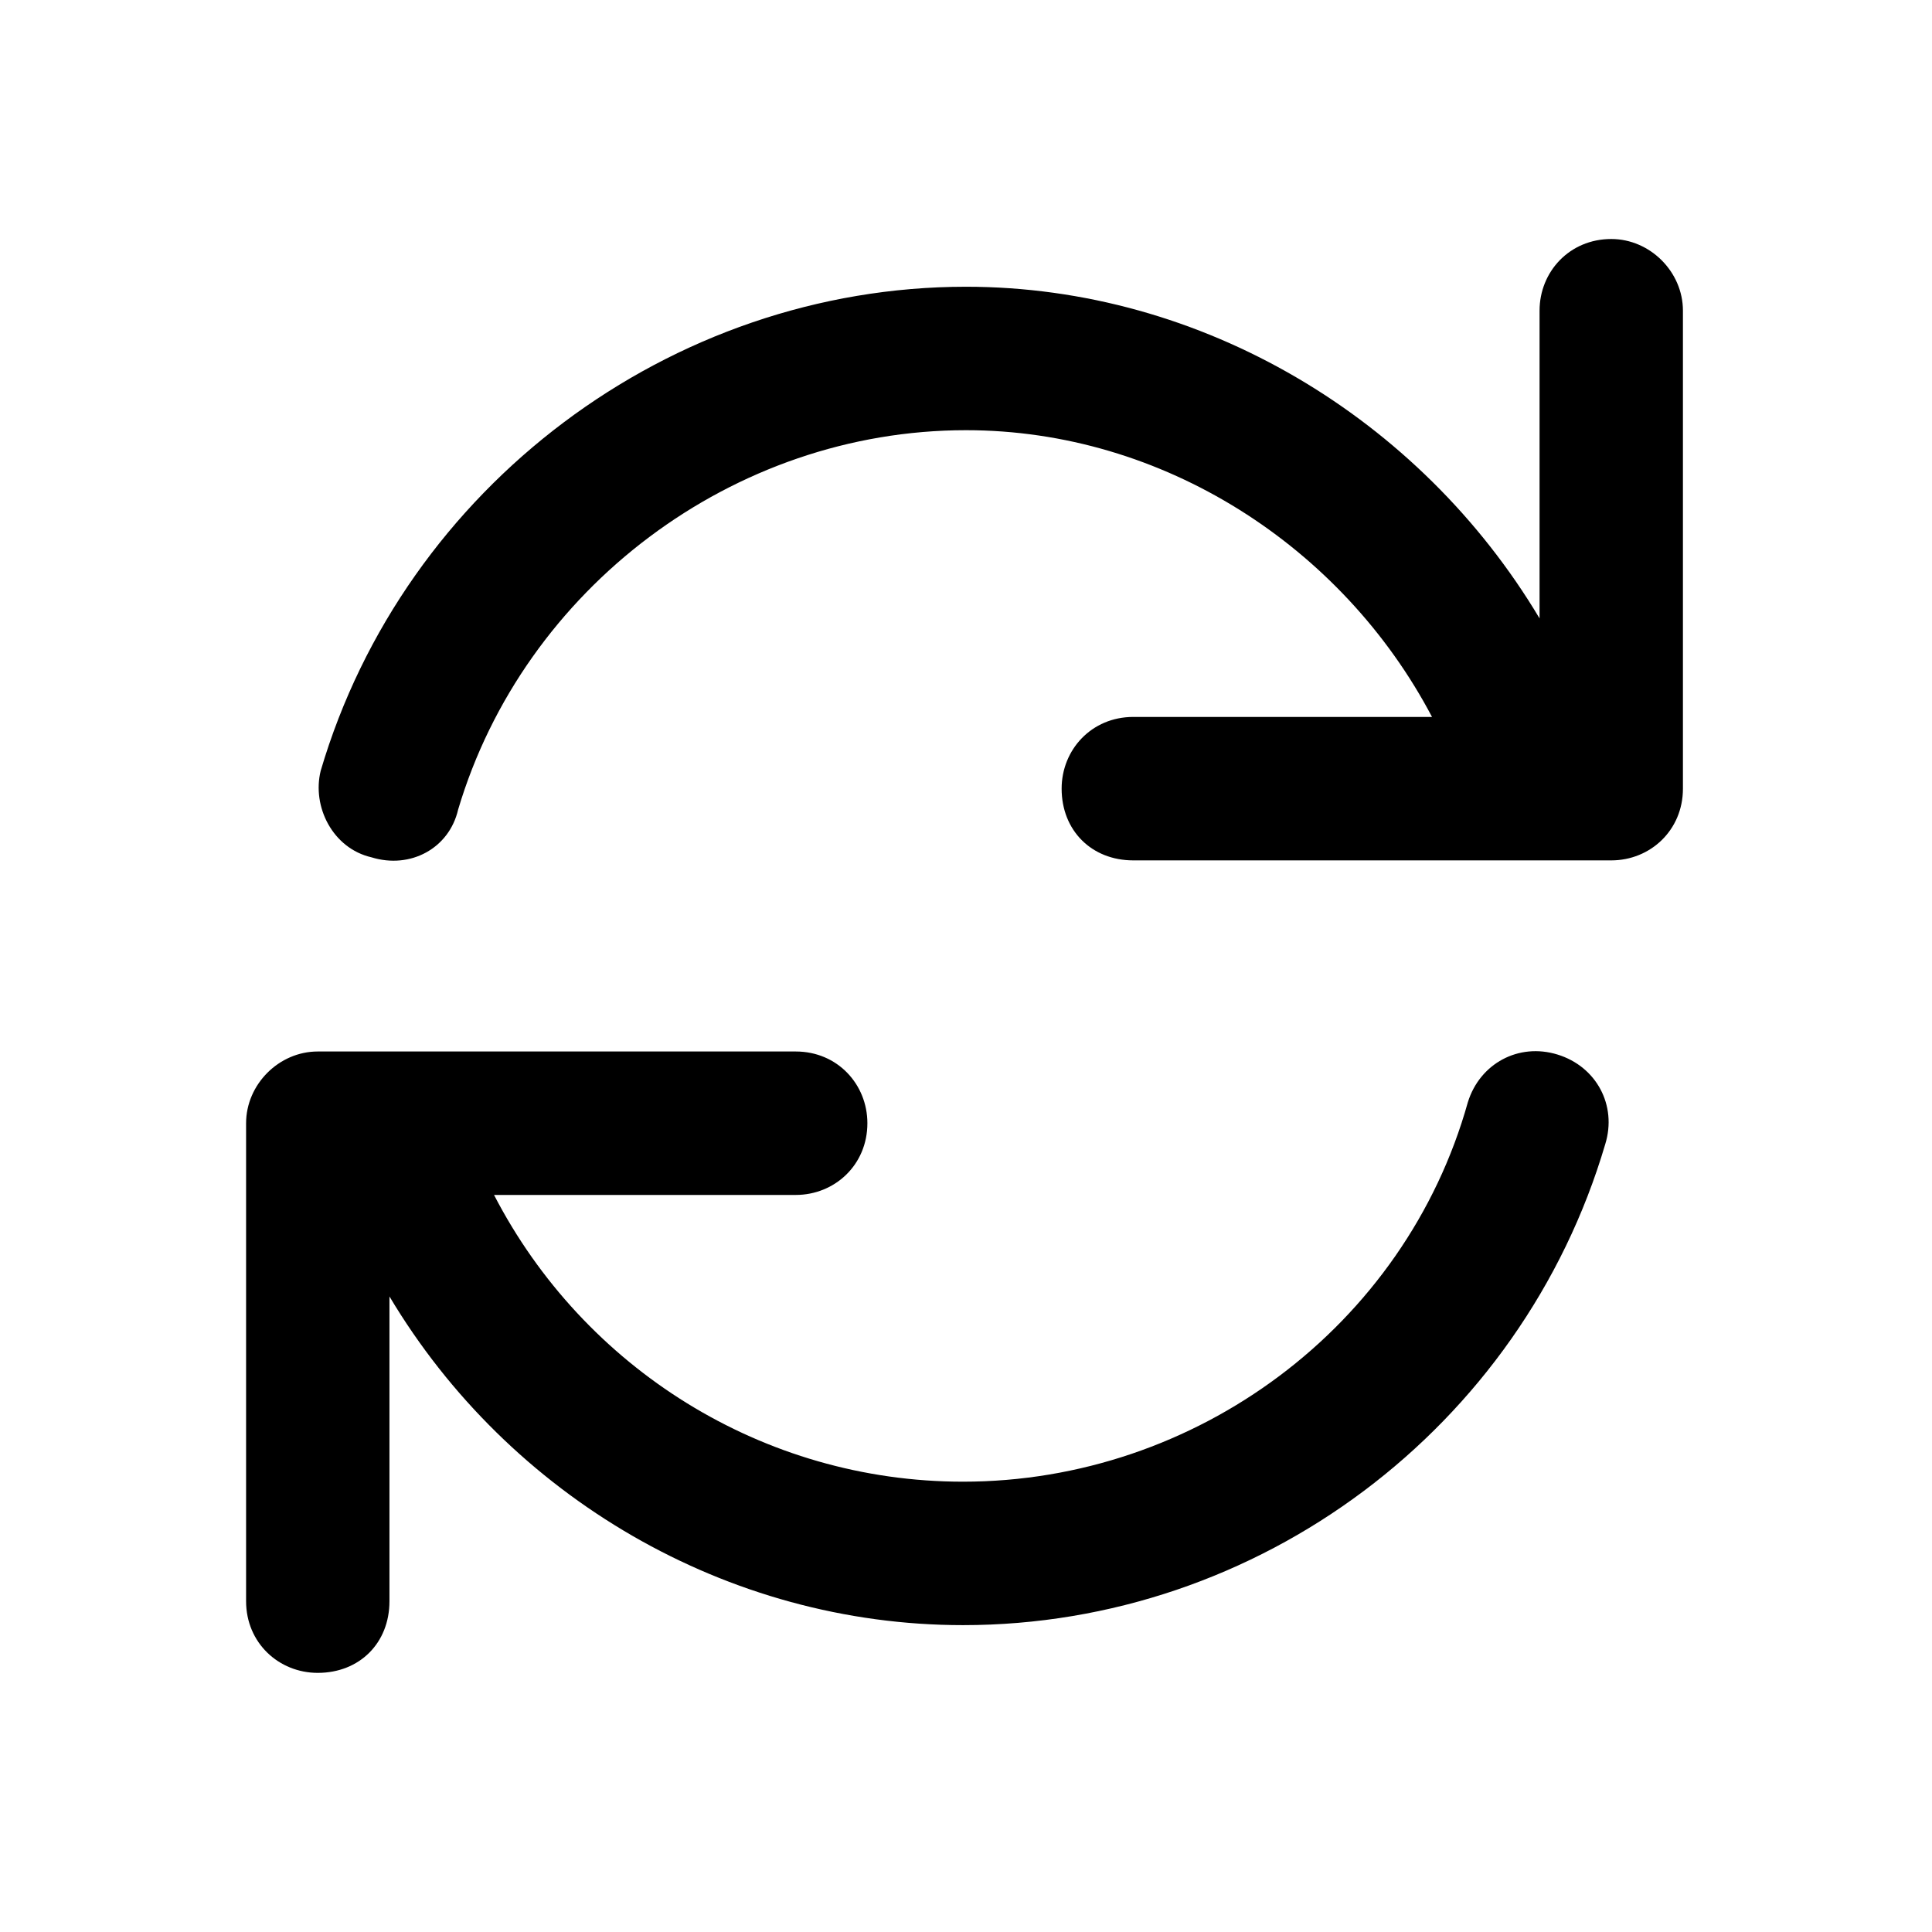 <svg width="24" height="24" viewBox="0 0 24 24" fill="currentColor" xmlns="http://www.w3.org/2000/svg">
<path d="M19.348 13.1C18.865 12.951 18.383 13.211 18.234 13.693C17.455 16.477 14.857 18.406 11.963 18.406C9.477 18.406 7.25 16.996 6.137 14.844H9.885C10.367 14.844 10.775 14.473 10.775 13.953C10.775 13.471 10.404 13.062 9.885 13.062H3.947C3.465 13.062 3.057 13.471 3.057 13.953V19.891C3.057 20.41 3.465 20.781 3.947 20.781C4.467 20.781 4.838 20.41 4.838 19.891V16.105C6.322 18.592 9.031 20.188 11.963 20.188C15.637 20.188 18.902 17.738 19.941 14.213C20.09 13.73 19.83 13.248 19.348 13.1ZM20.016 2.969C19.496 2.969 19.125 3.377 19.125 3.859V7.682C17.641 5.195 14.932 3.562 12 3.562C8.326 3.562 5.023 6.049 3.984 9.574C3.873 10.02 4.133 10.539 4.615 10.65C5.098 10.799 5.58 10.539 5.691 10.057C6.508 7.311 9.105 5.344 12 5.344C14.449 5.344 16.676 6.791 17.789 8.906H14.078C13.559 8.906 13.188 9.314 13.188 9.797C13.188 10.316 13.559 10.688 14.078 10.688H20.016C20.498 10.688 20.906 10.316 20.906 9.797V3.859C20.906 3.377 20.498 2.969 20.016 2.969Z" fill="currentColor"/>
</svg>

